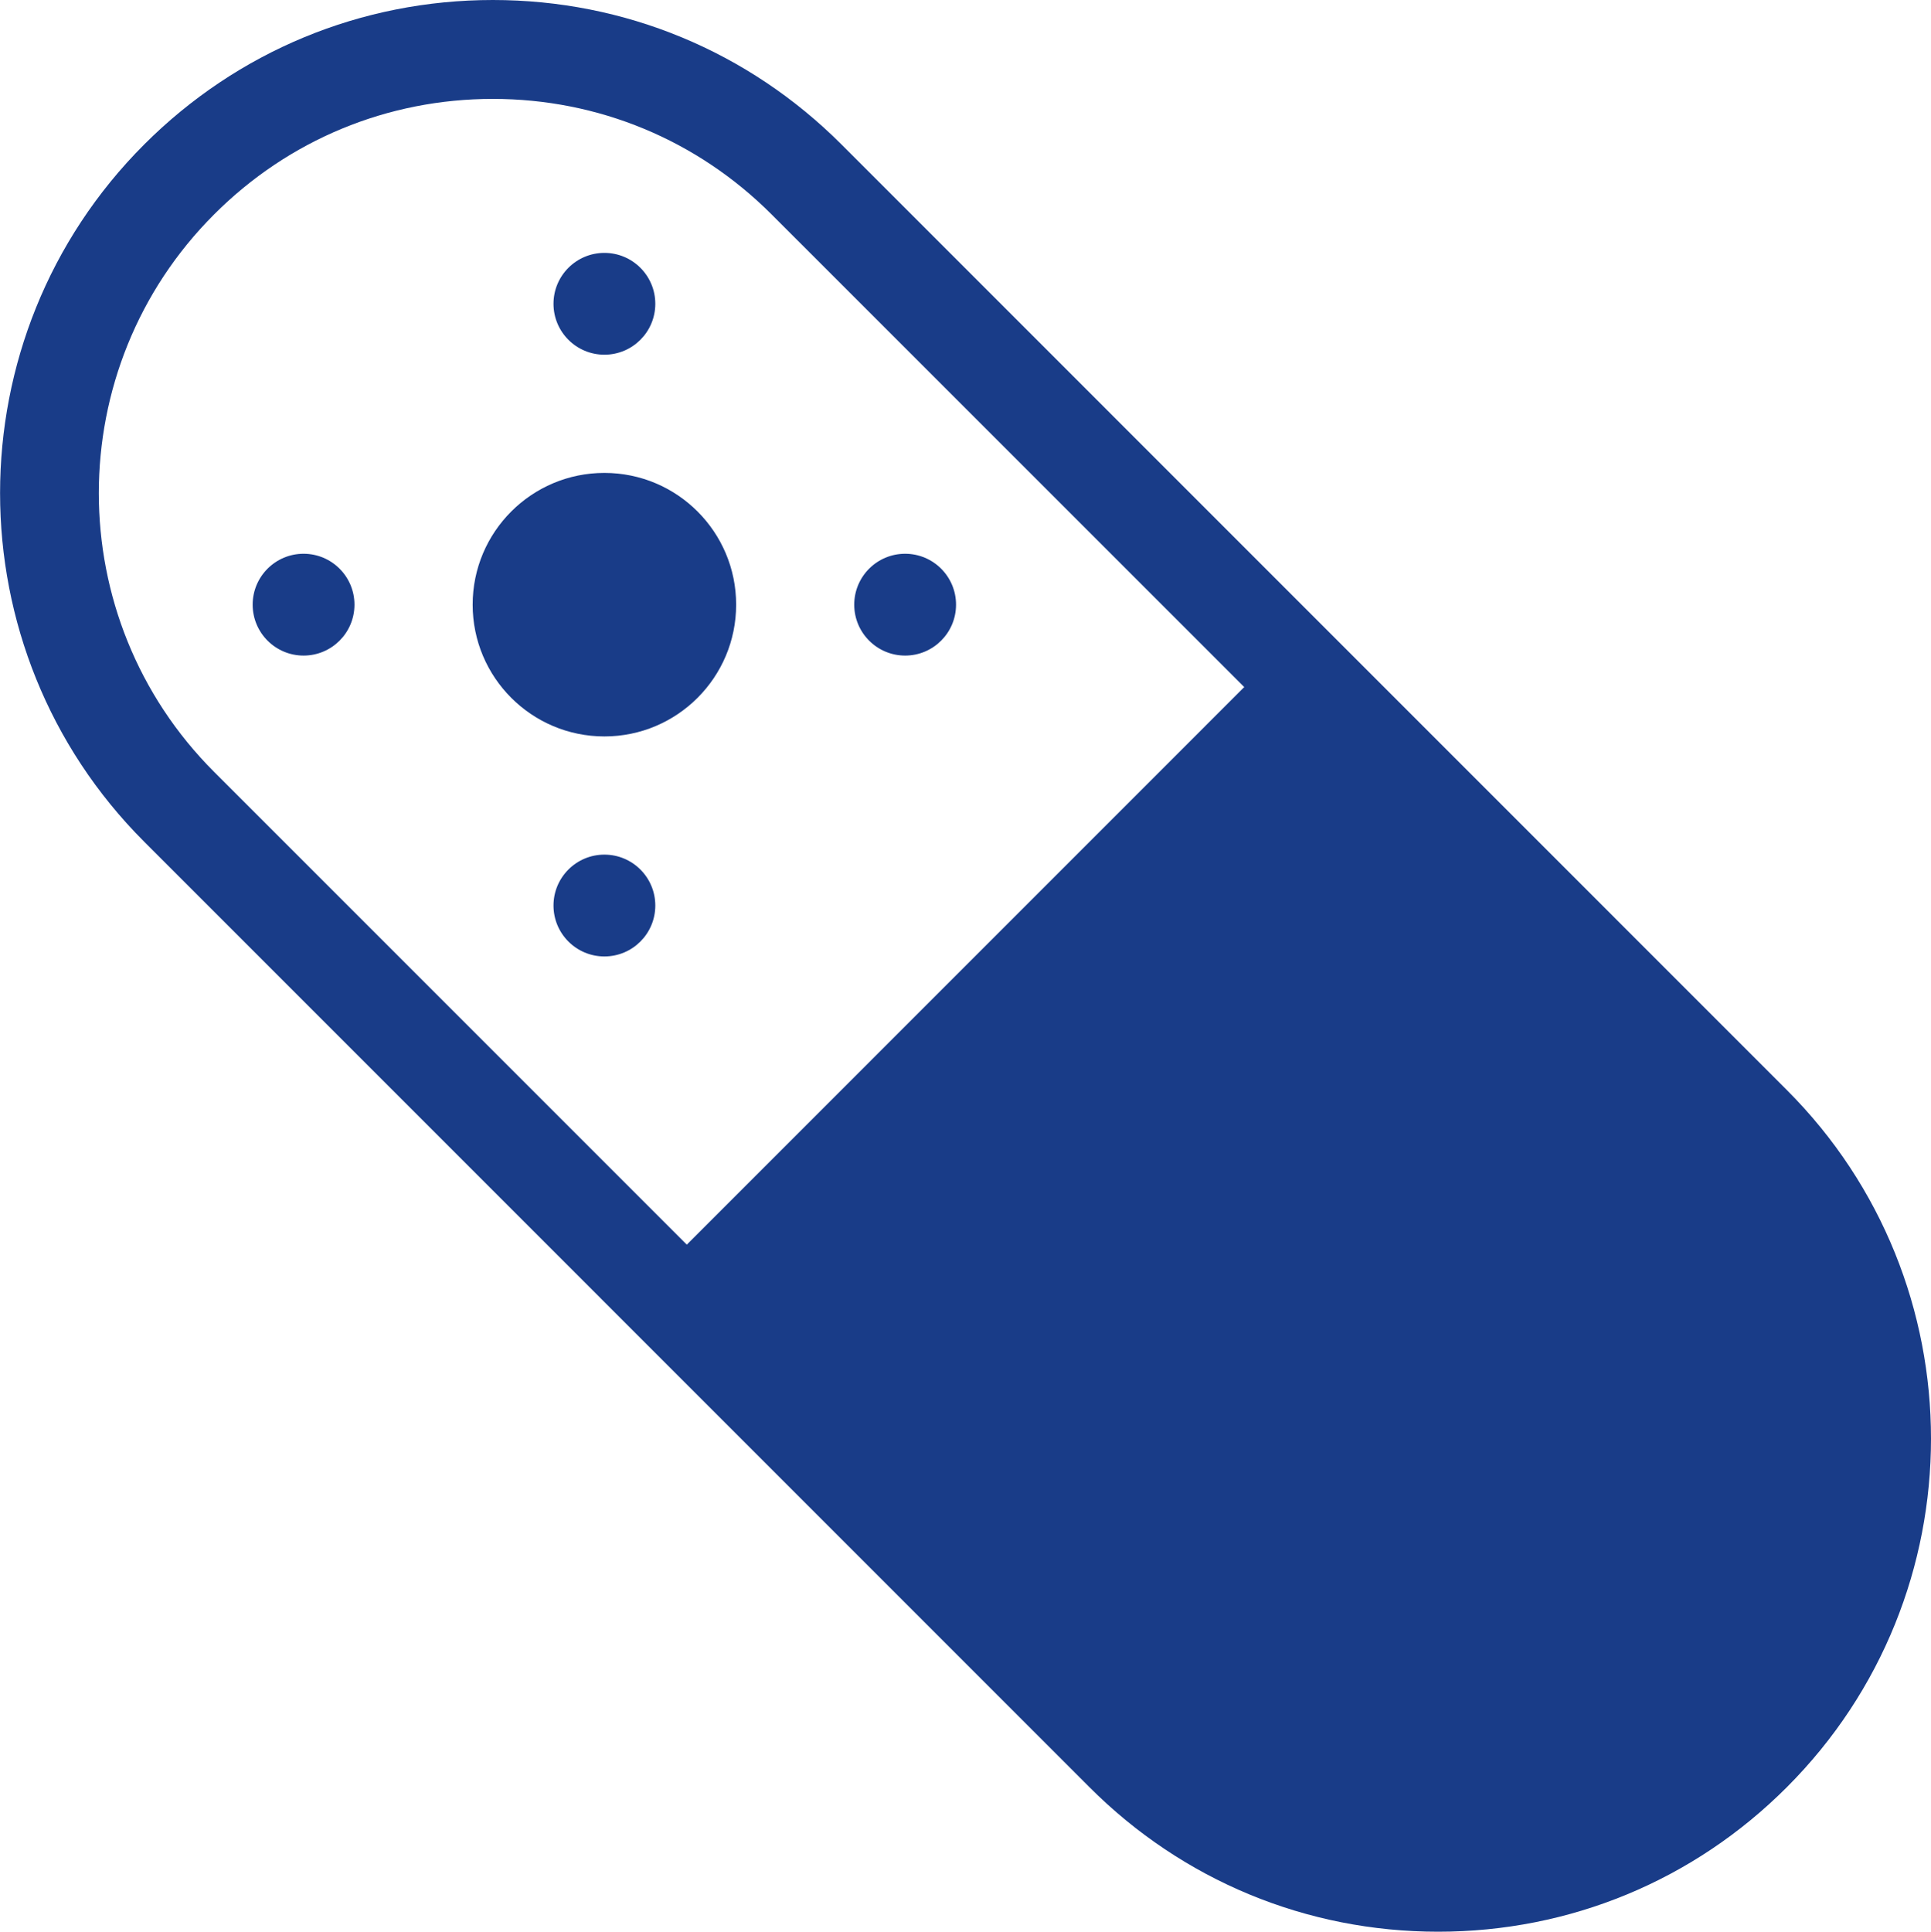 <?xml version="1.0" encoding="utf-8"?>
<!-- Generator: Adobe Illustrator 16.0.3, SVG Export Plug-In . SVG Version: 6.00 Build 0)  -->
<!DOCTYPE svg PUBLIC "-//W3C//DTD SVG 1.1//EN" "http://www.w3.org/Graphics/SVG/1.1/DTD/svg11.dtd">
<svg version="1.1" id="Layer_1" xmlns:x="http://ns.adobe.com/Extensibility/1.0/" xmlns:i="http://ns.adobe.com/AdobeIllustrator/10.0/" xmlns:graph="http://ns.adobe.com/Graphs/1.0/"
	 xmlns="http://www.w3.org/2000/svg" xmlns:xlink="http://www.w3.org/1999/xlink" x="0px" y="0px" width="19.802px"
	 height="19.807px" viewBox="0 0 19.802 19.807" enable-background="new 0 0 19.802 19.807" xml:space="preserve">
<g>
	<g>
		<path fill="#193C88" d="M14.748,19.807c-1.351,0-2.62-0.526-3.575-1.481L1.479,8.631c-1.971-1.971-1.971-5.179,0-7.15
			C2.434,0.526,3.704,0,5.054,0c1.351,0,2.62,0.526,3.575,1.481l9.694,9.695c1.972,1.971,1.972,5.179,0,7.15
			C17.369,19.281,16.099,19.807,14.748,19.807z M5.054,1.014c-1.08,0-2.095,0.42-2.858,1.184c-1.577,1.576-1.577,4.141,0,5.717
			l9.695,9.695c0.763,0.764,1.778,1.184,2.858,1.184c1.08,0,2.095-0.421,2.859-1.185c1.576-1.576,1.576-4.141,0-5.716L7.912,2.198
			C7.148,1.434,6.134,1.014,5.054,1.014z"/>
	</g>
	<g>
		<path fill="#193C88" d="M17.965,11.534l-4.848-4.847L6.685,13.12l4.847,4.848c1.776,1.776,4.657,1.776,6.434,0
			C19.742,16.191,19.742,13.311,17.965,11.534z"/>
	</g>
	<g>
		<circle fill="#193C88" cx="6.198" cy="6.2" r="1.351"/>
	</g>
	<g>
		<circle fill="#193C88" cx="6.198" cy="3.115" r="0.522"/>
	</g>
	<g>
		<circle fill="#193C88" cx="9.282" cy="6.2" r="0.522"/>
	</g>
	<g>
		<circle fill="#193C88" cx="3.113" cy="6.2" r="0.522"/>
	</g>
	<g>
		<circle fill="#193C88" cx="6.198" cy="9.285" r="0.522"/>
	</g>
</g>
</svg>
